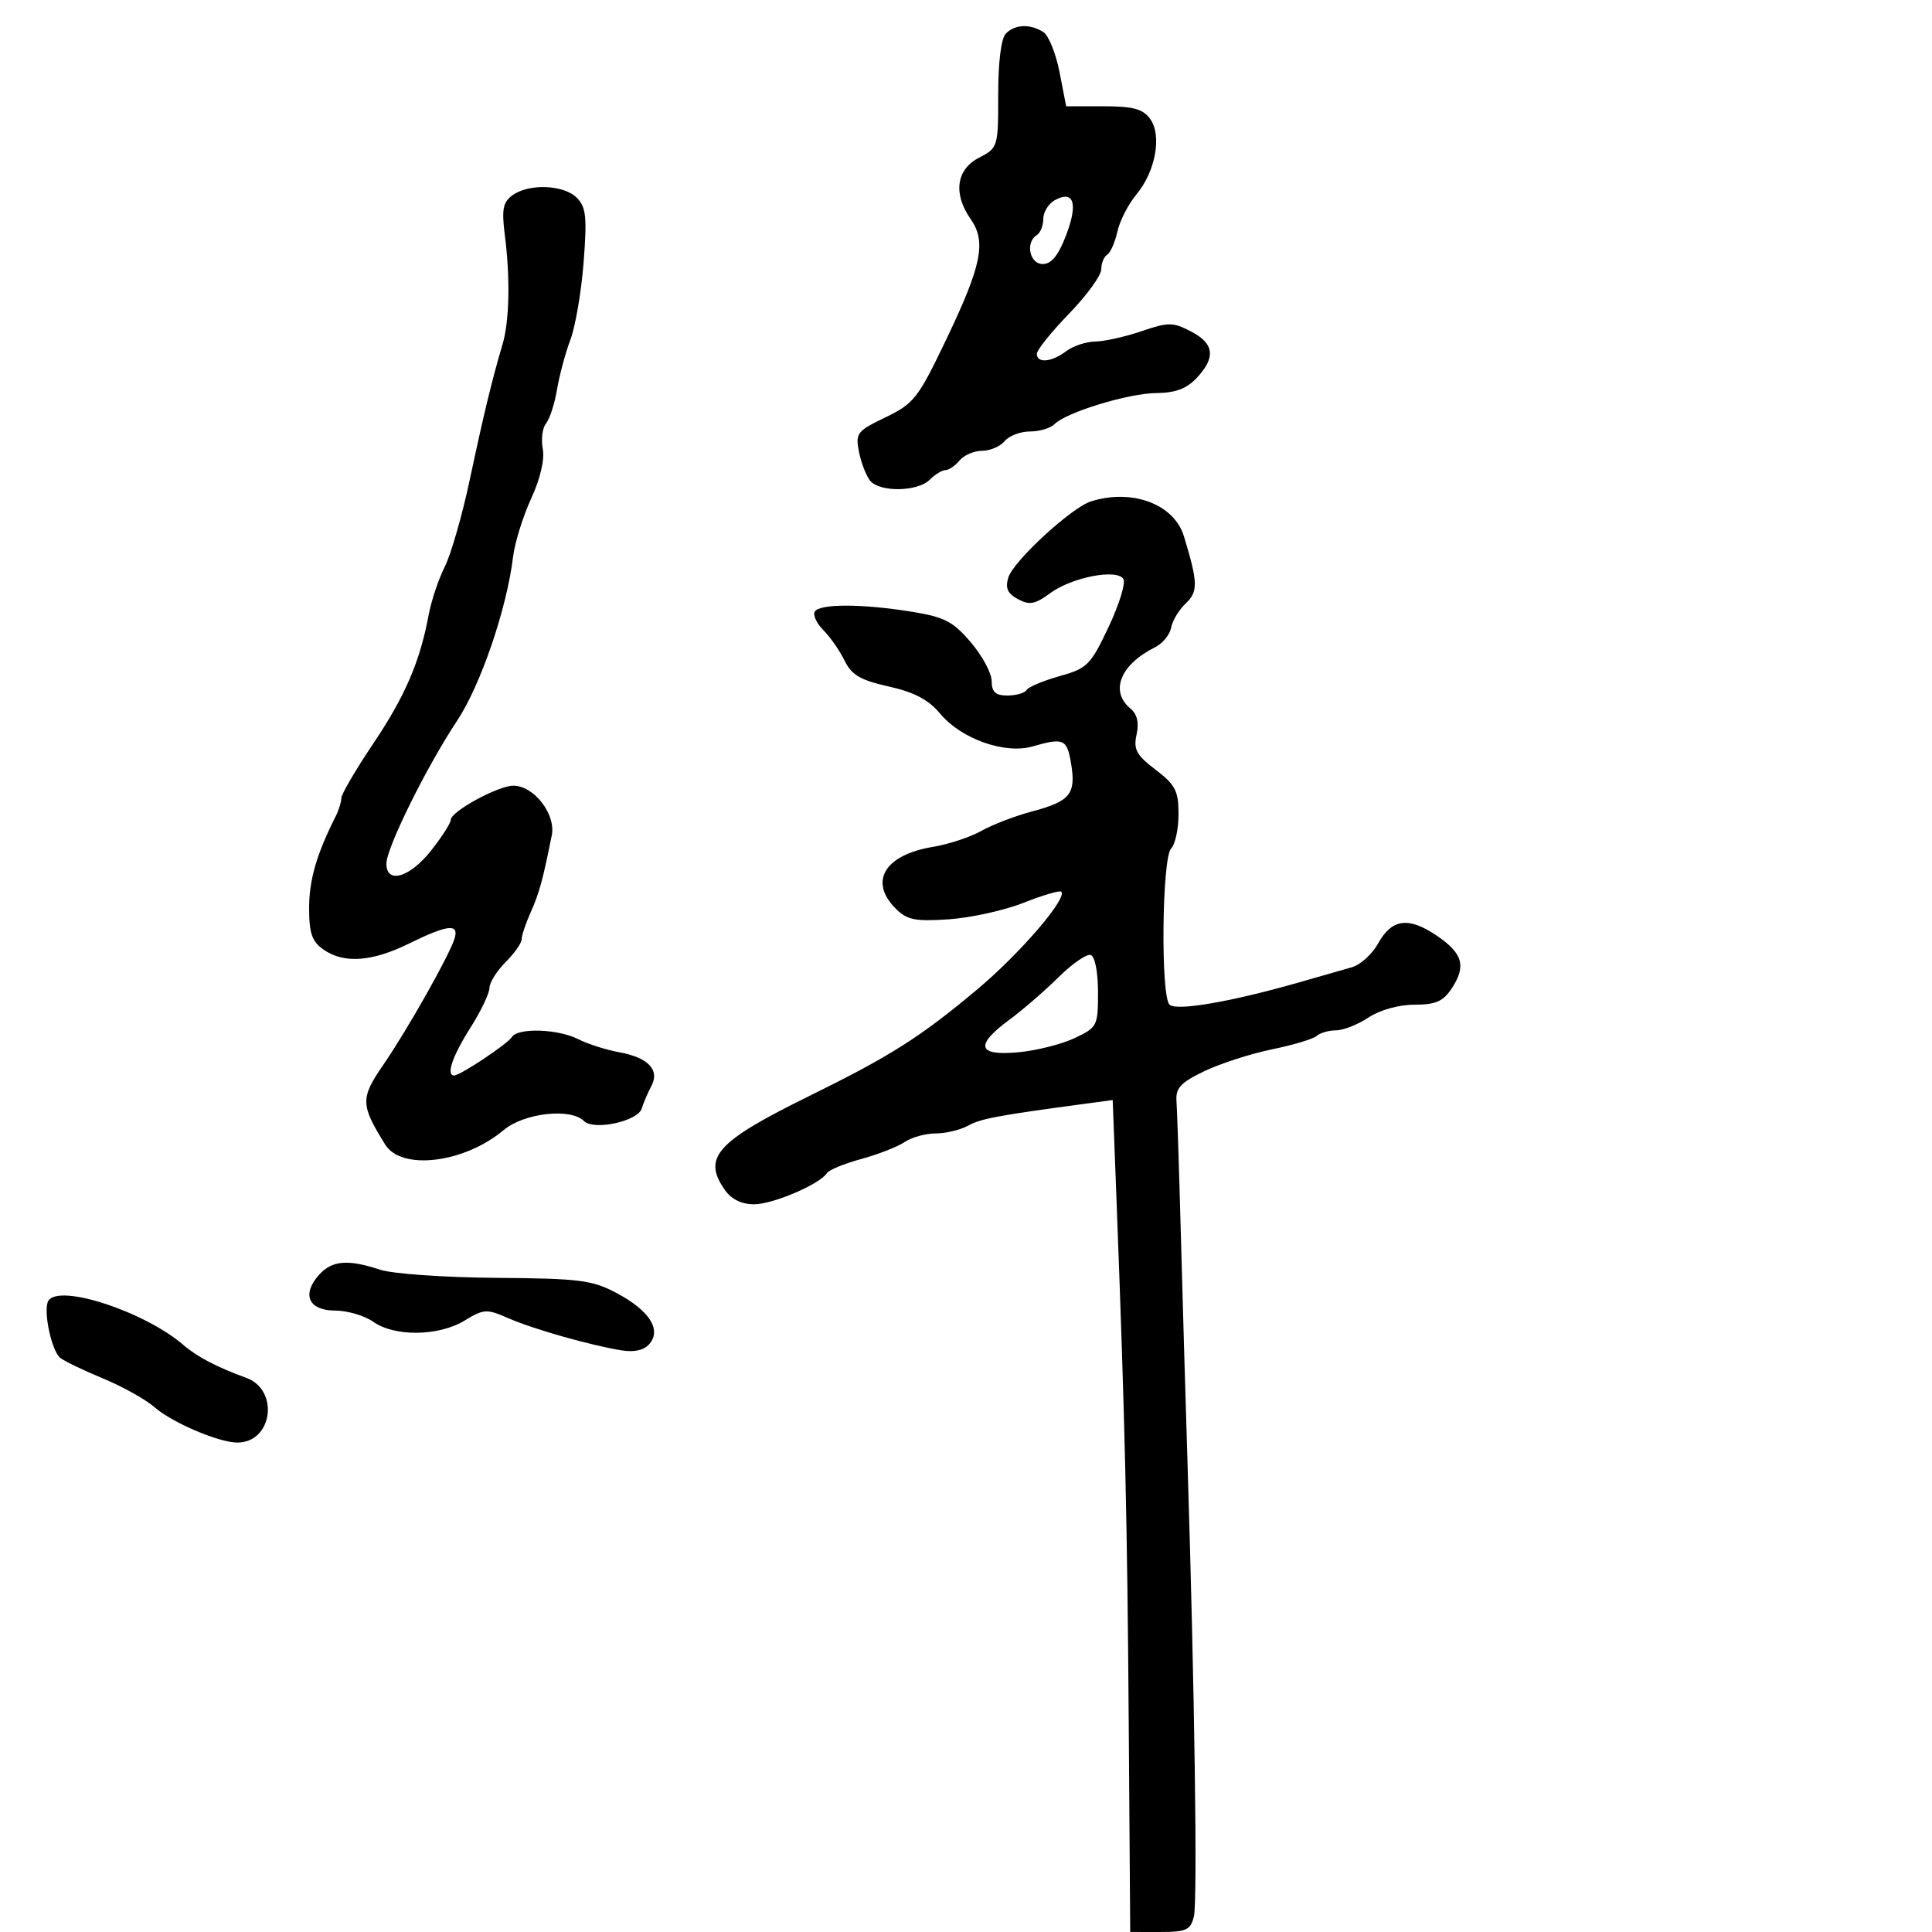 <svg xmlns="http://www.w3.org/2000/svg" width="300" height="300" viewBox="0 0 300 300" version="1.1">
  <defs/>
  <path d="M169.419,77.85 C175.839,75.843 182.328,78.291 183.846,83.291 C186.028,90.477 186.064,91.862 184.115,93.704 C183.071,94.692 182.051,96.389 181.849,97.475 C181.647,98.561 180.522,99.929 179.348,100.514 C173.949,103.206 172.297,107.342 175.544,110.037 C176.583,110.899 176.891,112.218 176.486,114.064 C175.979,116.374 176.447,117.239 179.442,119.523 C182.519,121.871 183,122.802 183,126.419 C183,128.718 182.486,131.114 181.858,131.742 C180.431,133.169 180.203,154.603 181.6,156 C182.636,157.036 191.187,155.563 201.8,152.52 C204.935,151.621 208.589,150.574 209.92,150.193 C211.251,149.812 213.085,148.15 213.996,146.5 C216.106,142.675 218.689,142.316 223.033,145.243 C227.131,148.005 227.713,149.982 225.447,153.441 C224.097,155.501 222.964,156.001 219.635,156.007 C217.192,156.01 214.272,156.826 212.5,158 C210.85,159.093 208.577,159.99 207.45,159.993 C206.322,159.997 204.972,160.386 204.45,160.858 C203.927,161.33 200.8,162.27 197.5,162.945 C194.2,163.621 189.475,165.148 187,166.337 C183.312,168.11 182.533,168.951 182.685,171 C182.787,172.375 183.089,181.6 183.357,191.5 C183.625,201.4 184.091,217.375 184.392,227 C185.51,262.77 185.967,295.282 185.384,297.605 C184.858,299.702 184.205,300 180.142,299.998 L175.5,299.995 L175.27,267.748 C175.047,236.339 174.685,220.733 173.403,187.158 L172.779,170.816 L168.639,171.371 C154.95,173.206 152.287,173.703 150.316,174.793 C149.114,175.457 146.852,176 145.288,176 C143.724,176 141.557,176.6 140.473,177.334 C139.388,178.068 136.351,179.255 133.724,179.971 C131.098,180.688 128.705,181.669 128.406,182.151 C127.348,183.865 120.034,187 117.097,187 C115.147,187 113.574,186.23 112.557,184.777 C109.035,179.749 111.221,177.299 125.5,170.269 C138.305,163.966 142.843,161.09 151.72,153.657 C158.364,148.094 165.791,139.457 164.791,138.458 C164.56,138.226 161.925,139.004 158.935,140.185 C155.946,141.366 150.724,142.519 147.332,142.748 C142.083,143.102 140.853,142.853 139.082,141.082 C134.87,136.87 137.374,132.731 144.879,131.499 C147.287,131.104 150.662,129.99 152.379,129.023 C154.095,128.056 157.629,126.7 160.231,126.008 C166.146,124.436 167.087,123.308 166.337,118.687 C165.695,114.734 165.204,114.508 160.318,115.909 C156.027,117.139 149.265,114.742 146.002,110.833 C144.178,108.648 141.985,107.487 137.995,106.594 C133.585,105.607 132.232,104.814 131.145,102.577 C130.4,101.045 128.921,98.921 127.859,97.859 C126.796,96.796 126.195,95.493 126.523,94.964 C127.282,93.734 133.808,93.74 141.5,94.976 C146.641,95.802 147.963,96.481 150.735,99.72 C152.514,101.799 153.977,104.513 153.985,105.75 C153.996,107.465 154.581,108 156.441,108 C157.784,108 159.122,107.612 159.415,107.137 C159.709,106.663 162.018,105.695 164.546,104.987 C168.832,103.787 169.348,103.269 172.139,97.362 C173.786,93.876 174.822,90.52 174.441,89.905 C173.432,88.272 166.406,89.64 163.048,92.123 C160.725,93.84 159.865,93.998 158.072,93.038 C156.453,92.172 156.072,91.324 156.568,89.689 C157.345,87.13 166.391,78.796 169.419,77.85 Z M79.576,30.321 C82.109,28.468 87.533,28.676 89.56,30.703 C91.006,32.149 91.167,33.663 90.627,40.696 C90.276,45.256 89.353,50.677 88.574,52.743 C87.796,54.809 86.858,58.3 86.49,60.5 C86.122,62.7 85.358,65.06 84.793,65.744 C84.227,66.429 83.996,68.201 84.28,69.683 C84.597,71.34 83.899,74.328 82.469,77.439 C81.189,80.223 79.926,84.3 79.663,86.5 C78.705,94.484 74.626,106.422 70.98,111.914 C66.23,119.068 60,131.663 60,134.11 C60,137.321 63.615,136.274 66.916,132.106 C68.612,129.964 70,127.797 70,127.29 C70,126.006 77.354,122 79.712,122 C82.903,122 86.336,126.424 85.682,129.694 C84.296,136.625 83.728,138.7 82.409,141.651 C81.634,143.384 81,145.276 81,145.856 C81,146.435 79.875,148.034 78.5,149.409 C77.125,150.784 76,152.589 76,153.42 C76,154.251 74.65,157.059 73,159.661 C70.243,164.009 69.232,167 70.52,167 C71.461,167 78.818,162.104 79.475,161.041 C80.392,159.557 86.613,159.754 89.8,161.366 C91.285,162.118 94.142,163.03 96.15,163.393 C100.669,164.21 102.492,166.142 101.13,168.672 C100.589,169.677 99.924,171.231 99.653,172.124 C99.047,174.117 92.201,175.601 90.67,174.07 C88.608,172.008 81.363,172.824 78.216,175.472 C72.122,180.6 62.357,181.809 59.828,177.75 C55.969,171.555 55.942,170.551 59.5,165.371 C63.263,159.893 69.715,148.475 70.571,145.775 C71.337,143.362 69.538,143.552 63.5,146.522 C57.734,149.359 53.387,149.66 50.223,147.443 C48.439,146.194 48,144.917 48,140.977 C48,136.645 49.176,132.591 52.122,126.764 C52.605,125.809 53,124.537 53,123.937 C53,123.338 55.22,119.543 57.933,115.504 C62.907,108.099 65.209,102.759 66.566,95.47 C66.973,93.287 68.097,89.925 69.064,88 C70.03,86.075 71.777,80 72.944,74.5 C75.089,64.398 76.4,58.978 78.026,53.5 C79.1,49.879 79.245,43.249 78.396,36.571 C77.88,32.507 78.087,31.409 79.576,30.321 Z M156.2,5.2 C157.632,3.768 159.939,3.678 162,4.974 C162.825,5.493 163.962,8.299 164.527,11.209 L165.553,16.5 L171.352,16.5 C175.946,16.5 177.448,16.905 178.583,18.451 C180.464,21.014 179.444,26.621 176.44,30.226 C175.191,31.725 173.872,34.308 173.508,35.965 C173.144,37.621 172.431,39.234 171.923,39.548 C171.415,39.861 171,40.89 171,41.834 C171,42.778 168.75,45.872 166,48.71 C163.25,51.548 161,54.349 161,54.935 C161,56.453 163.286,56.251 165.559,54.532 C166.626,53.724 168.657,53.049 170.072,53.032 C171.486,53.014 174.713,52.295 177.242,51.433 C181.43,50.006 182.116,50.009 184.92,51.459 C188.549,53.335 188.82,55.498 185.826,58.686 C184.258,60.355 182.515,61.009 179.576,61.033 C175.216,61.068 165.595,64.005 163.73,65.87 C163.108,66.492 161.395,67 159.922,67 C158.45,67 156.685,67.675 156,68.5 C155.315,69.325 153.74,70 152.5,70 C151.26,70 149.685,70.675 149,71.5 C148.315,72.325 147.328,73 146.806,73 C146.284,73 145.182,73.675 144.357,74.5 C142.492,76.365 136.629,76.463 135.128,74.655 C134.514,73.915 133.732,71.909 133.39,70.198 C132.804,67.27 133.047,66.952 137.513,64.794 C141.95,62.649 142.569,61.85 147.033,52.5 C152.449,41.157 153.174,37.515 150.716,34.004 C147.975,30.091 148.485,26.318 152,24.5 C154.967,22.966 155,22.857 155,14.674 C155,9.572 155.46,5.94 156.2,5.2 Z M49.567,197.926 C51.567,195.716 54.047,195.514 59.007,197.157 C60.931,197.795 69.015,198.364 77,198.423 C89.969,198.52 91.945,198.768 95.717,200.769 C100.79,203.461 102.726,206.42 100.875,208.651 C100.047,209.648 98.558,210.006 96.556,209.688 C91.734,208.923 82.834,206.397 78.92,204.683 C75.573,203.217 75.132,203.242 72.146,205.058 C68.13,207.5 61.285,207.594 57.973,205.252 C56.613,204.29 53.932,203.503 52.015,203.502 C47.905,203.5 46.8,200.983 49.567,197.926 Z M7.511,201.983 C9.17,199.298 22.475,203.66 28.5,208.864 C30.614,210.689 33.732,212.319 38.222,213.944 C43.426,215.828 42.323,224 36.865,224 C33.983,224 26.74,220.911 24,218.513 C22.625,217.31 19.025,215.3 16,214.048 C12.975,212.796 9.985,211.356 9.355,210.85 C7.98,209.744 6.654,203.369 7.511,201.983 Z M164.37,151.74 C162.241,153.845 158.813,156.813 156.75,158.335 C151.336,162.33 151.768,163.975 158.08,163.402 C160.874,163.148 164.812,162.163 166.83,161.212 C170.391,159.535 170.5,159.324 170.5,154.075 C170.5,150.942 170.024,148.508 169.37,148.29 C168.748,148.083 166.498,149.635 164.37,151.74 Z M163.75,31.112 C162.787,31.655 162,32.95 162,33.991 C162,35.031 161.55,36.16 161,36.5 C159.183,37.623 159.871,41 161.917,41 C163.271,41 164.345,39.664 165.571,36.454 C167.44,31.56 166.716,29.438 163.75,31.112 Z"/>
</svg>

